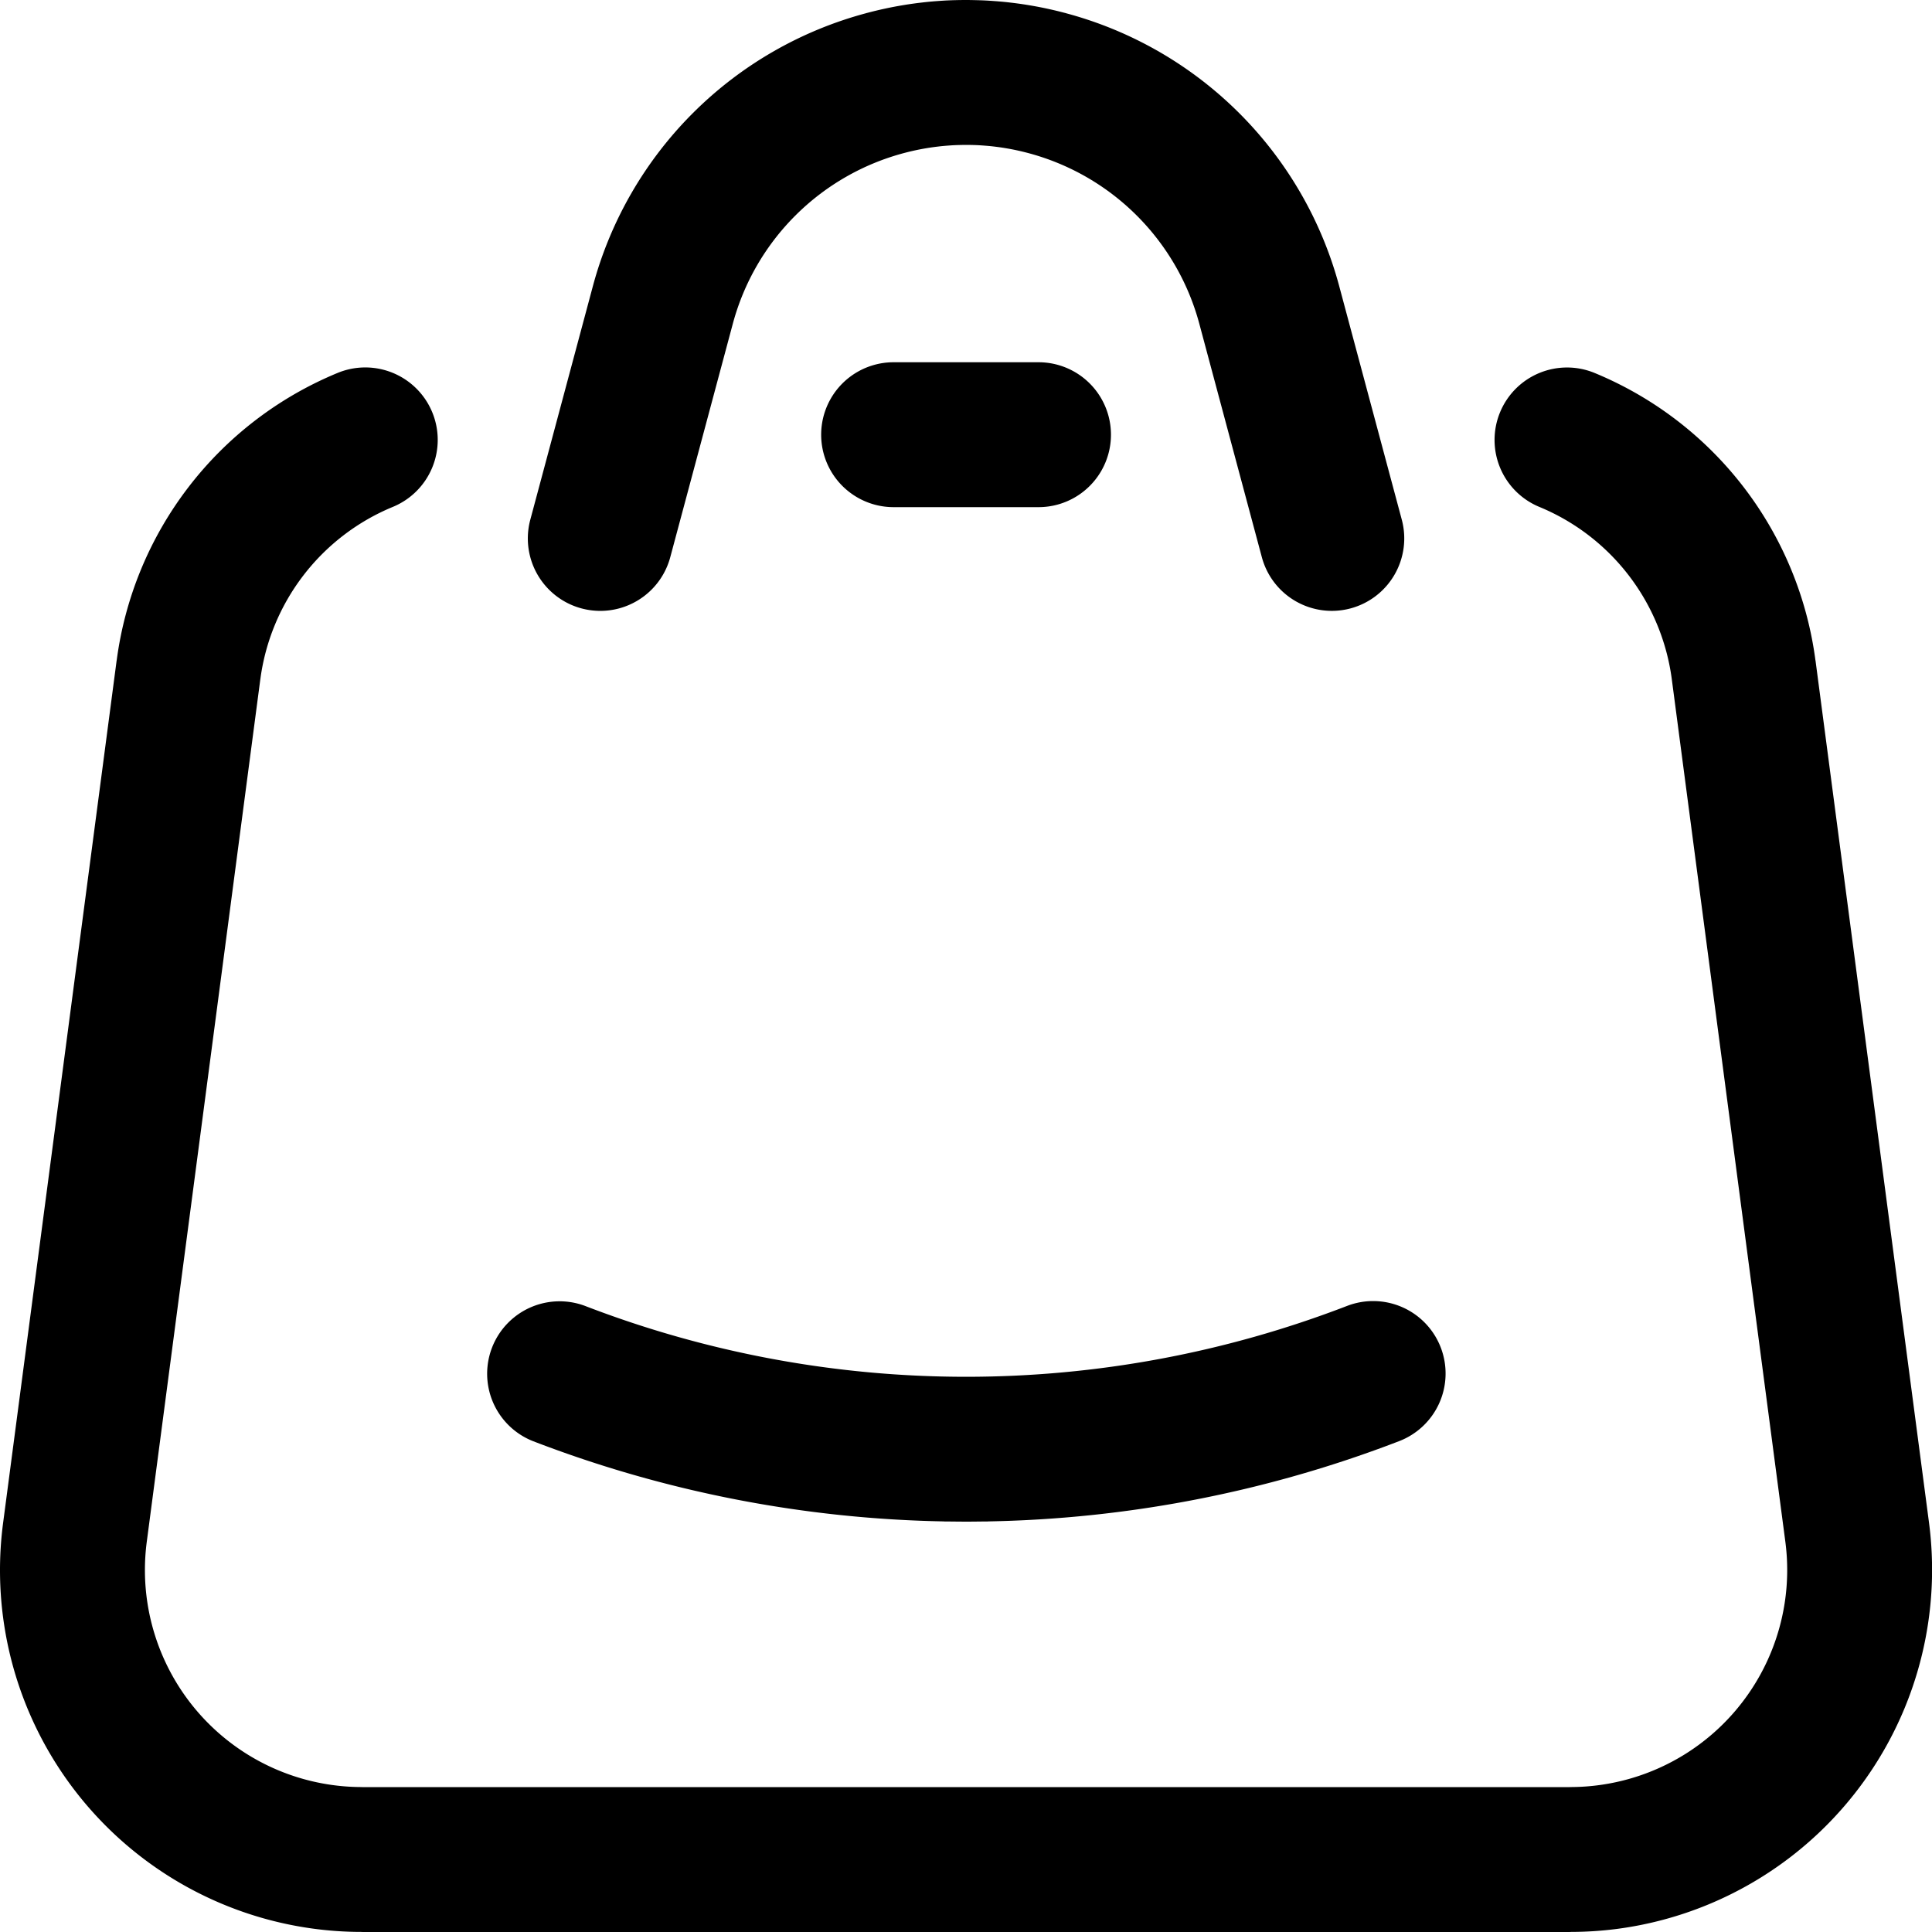 <svg t="1726655400478" class="icon" viewBox="0 0 1024 1024" version="1.1" xmlns="http://www.w3.org/2000/svg" p-id="1206" width="200" height="200"><path d="M857.093 1022.356a193.198 193.198 0 0 1-25.06 1.605V1024H192.033v-0.038A191.731 191.731 0 0 1 1.677 806.94L61.821 350.08h0.023a191.875 191.875 0 0 1 116.859-152.32 38.4 38.4 0 1 1 29.389 70.953 115.128 115.128 0 0 0-70.116 91.392h-0.01L97.869 664.676l-20.05 152.287A115.036 115.036 0 0 0 192.033 947.177V947.2h640v-0.023a115.034 115.034 0 0 0 114.214-130.214l-20.05-152.287-40.097-304.571a115.131 115.131 0 0 0-70.116-91.392 38.4 38.4 0 1 1 29.391-70.953 191.88 191.88 0 0 1 116.859 152.32h0.023l60.145 456.86a192 192 0 0 1-165.309 215.416zM741.389 763.904a638.405 638.405 0 0 1-219.016 42.496h2.15c-1.475 0.028-2.954 0.015-4.429 0.036-2.688 0.033-5.376 0.067-8.061 0.064s-5.376-0.031-8.061-0.064c-1.475-0.02-2.954 0-4.429-0.036h2.15a638.405 638.405 0 0 1-219.016-42.496 38.4 38.4 0 0 1 27.523-71.698 561.633 561.633 0 0 0 403.666 0 38.4 38.4 0 1 1 27.523 71.698zM550.433 192a38.4 38.4 0 0 1 0 76.8h-76.8a38.4 38.4 0 0 1 0-76.8h76.8z m165.396 130.463a38.4 38.4 0 0 1-47.03-27.154L635.681 171.671a127.918 127.918 0 0 0-91.156-90.665q-2.611-0.686-5.23-1.26l-1.05-0.225q-2.609-0.548-5.217-0.98c-0.412-0.069-0.824-0.138-1.236-0.202-1.631-0.256-3.259-0.474-4.884-0.666-0.553-0.064-1.106-0.133-1.661-0.189-1.449-0.151-2.895-0.256-4.352-0.371-0.75-0.051-1.5-0.108-2.253-0.146a125.54 125.54 0 0 0-3.666-0.128c-0.978-0.026-1.958-0.038-2.941-0.038s-1.964 0.023-2.944 0.044c-1.221 0.028-2.442 0.064-3.666 0.128-0.753 0.038-1.503 0.092-2.253 0.146-1.444 0.102-2.89 0.218-4.352 0.371-0.556 0.059-1.108 0.125-1.661 0.189-1.626 0.192-3.254 0.41-4.884 0.666-0.412 0.064-0.824 0.136-1.236 0.202q-2.609 0.438-5.217 0.98l-1.05 0.225q-2.619 0.571-5.233 1.26A127.918 127.918 0 0 0 388.385 171.671l-33.129 123.648a38.4 38.4 0 0 1-74.184-19.876l33.129-123.648A204.664 204.664 0 0 1 459.041 7.002v-0.023c0.346-0.092 0.691-0.159 1.024-0.256q4.157-1.096 8.369-2.017l1.679-0.361q4.155-0.873 8.351-1.569c0.658-0.11 1.318-0.22 1.979-0.325q3.891-0.609 7.816-1.065c0.886-0.105 1.772-0.21 2.657-0.305 2.304-0.241 4.621-0.43 6.943-0.591 1.201-0.084 2.404-0.169 3.604-0.233a202.68 202.68 0 0 1 5.865-0.205C508.895 0.02 510.464 0 512.033 0s3.139 0.033 4.71 0.069c1.961 0.044 3.914 0.105 5.865 0.205 1.201 0.064 2.401 0.148 3.604 0.233 2.322 0.161 4.636 0.353 6.943 0.591 0.886 0.092 1.772 0.2 2.657 0.305q3.924 0.461 7.816 1.065c0.66 0.105 1.321 0.215 1.979 0.325q4.196 0.701 8.348 1.569 0.84 0.177 1.679 0.361 4.211 0.922 8.371 2.017c0.343 0.09 0.689 0.156 1.024 0.256v0.023a204.664 204.664 0 0 1 144.822 144.791l33.129 123.648a38.4 38.4 0 0 1-27.151 47.004z" p-id="1207"></path></svg>